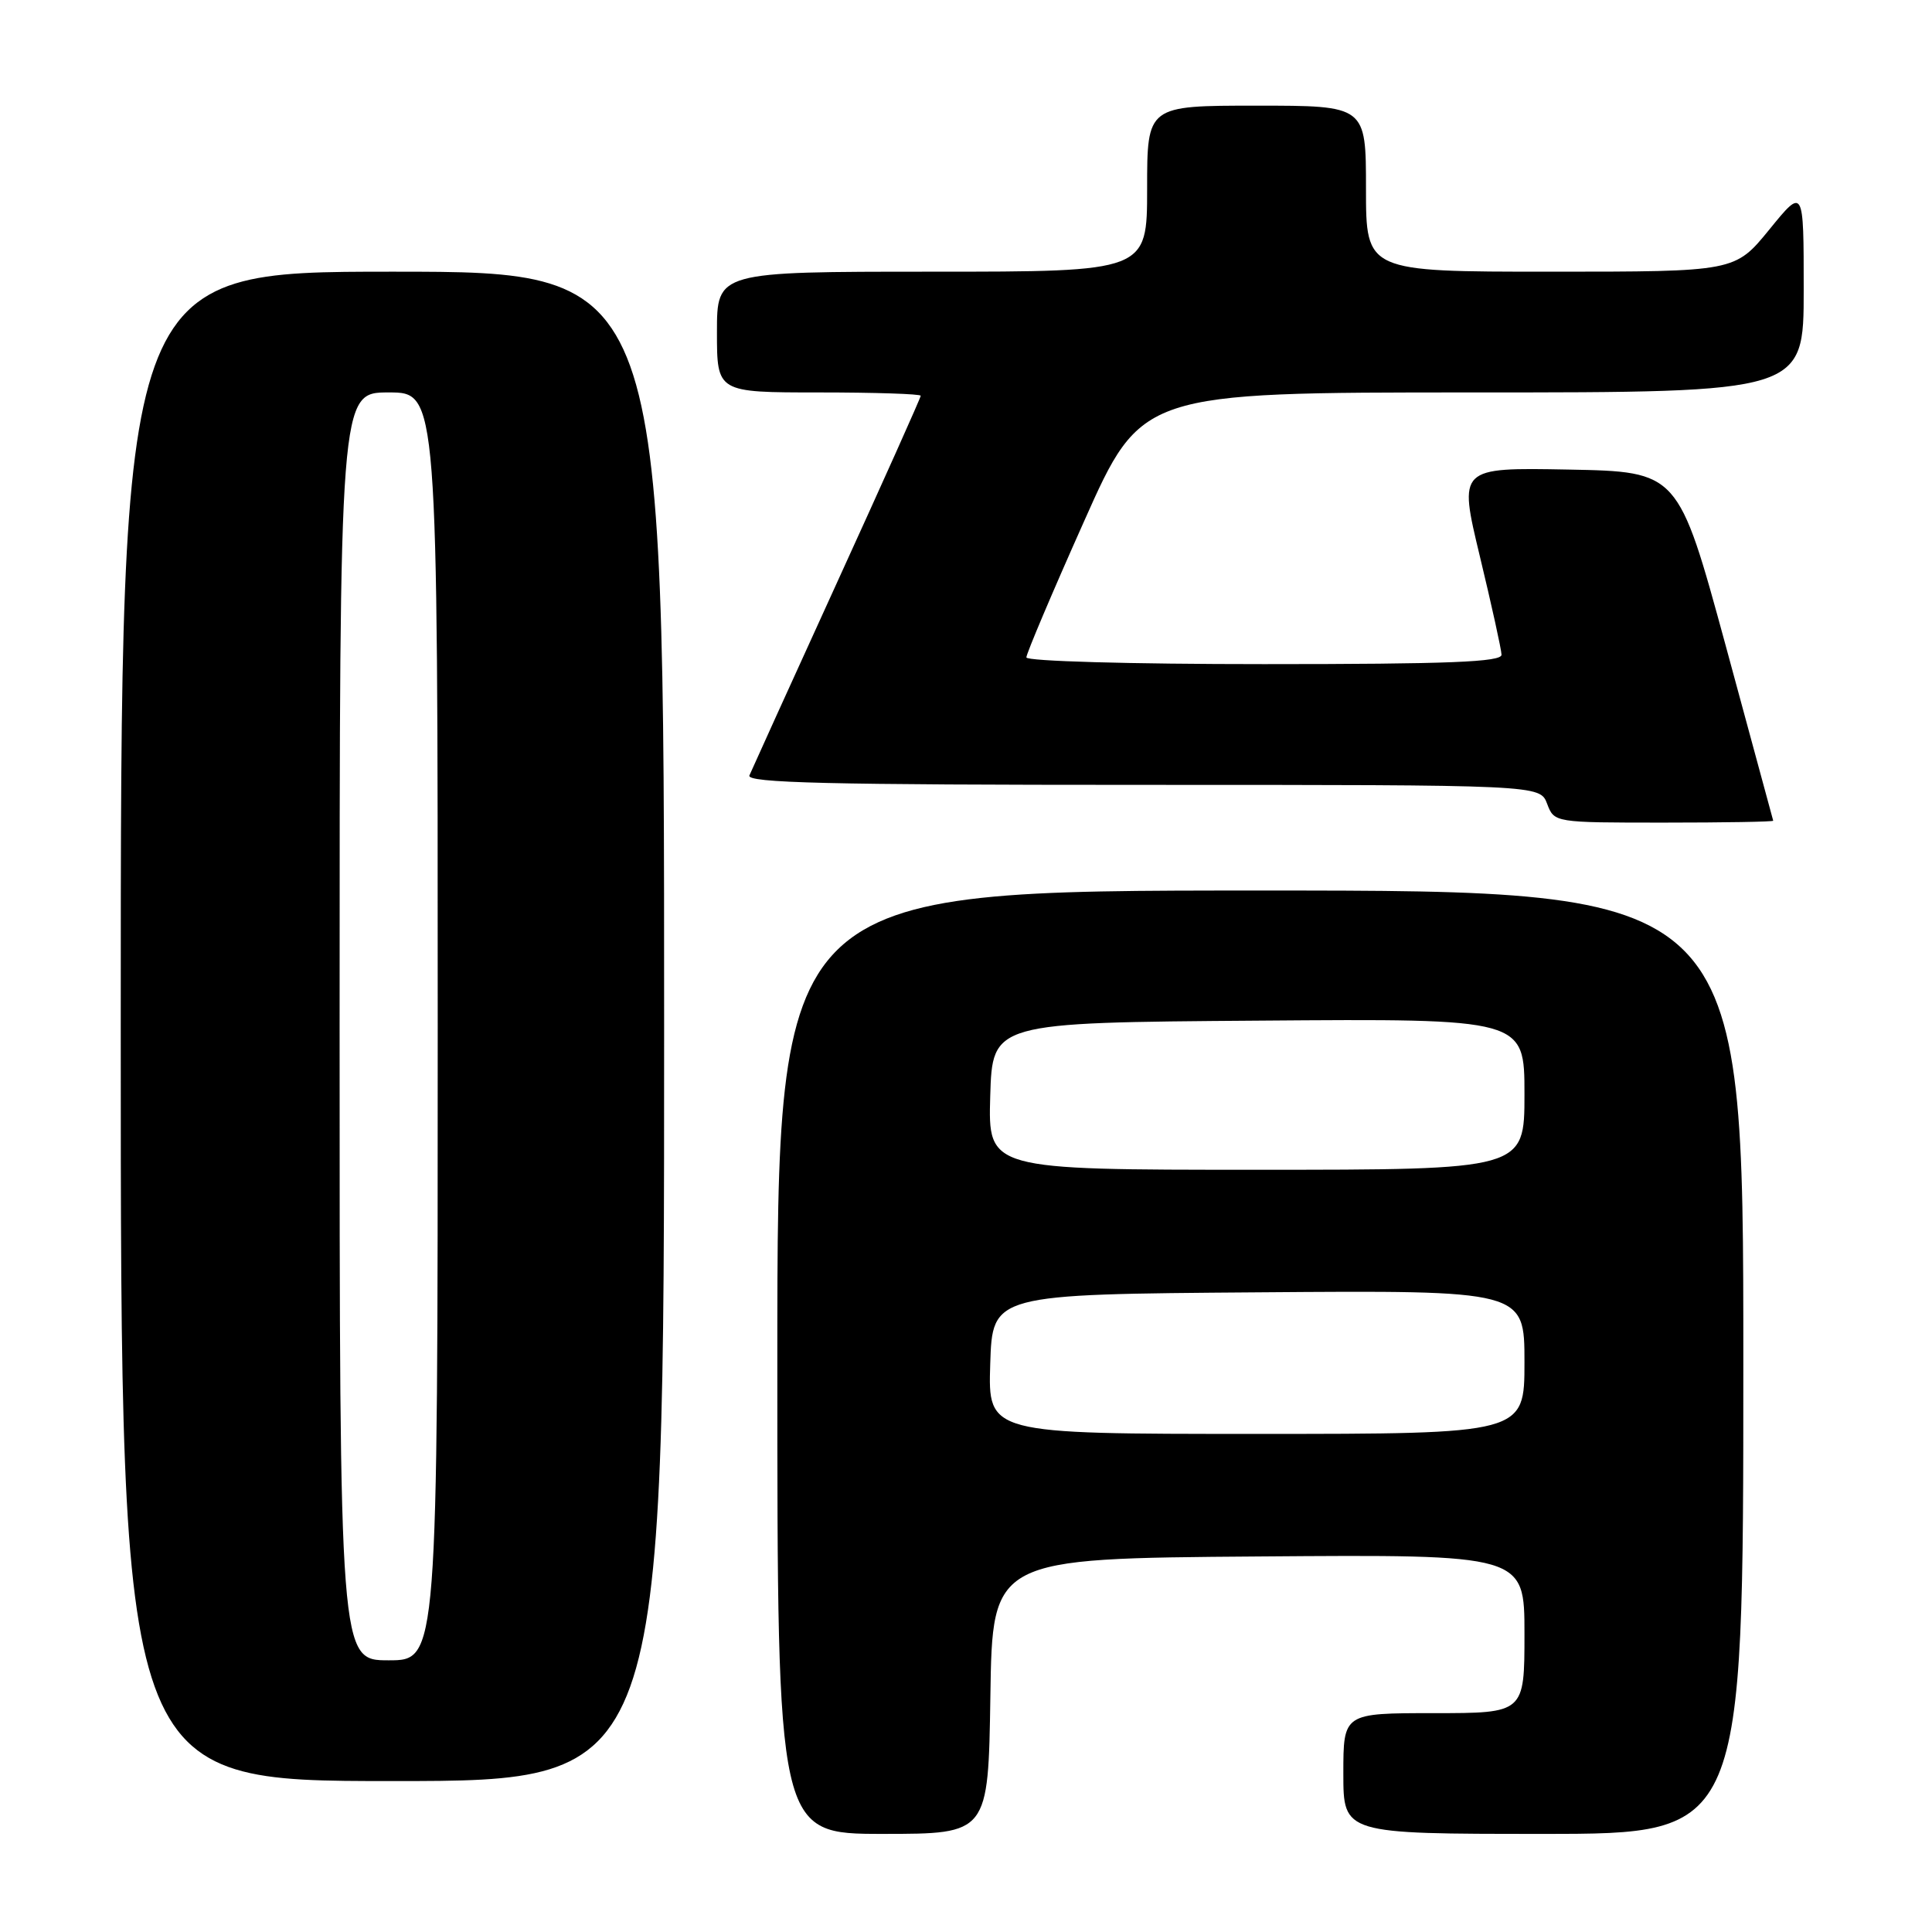 <?xml version="1.0" encoding="UTF-8" standalone="no"?>
<!DOCTYPE svg PUBLIC "-//W3C//DTD SVG 1.1//EN" "http://www.w3.org/Graphics/SVG/1.1/DTD/svg11.dtd" >
<svg xmlns="http://www.w3.org/2000/svg" xmlns:xlink="http://www.w3.org/1999/xlink" version="1.1" viewBox="0 0 256 256">
 <g >
 <path fill="currentColor"
d=" M 131.23 224.75 C 131.50 206.50 131.50 206.50 166.75 206.24 C 202.00 205.97 202.00 205.97 202.00 216.49 C 202.00 227.00 202.00 227.00 190.00 227.00 C 178.00 227.00 178.00 227.00 178.00 235.00 C 178.00 243.00 178.00 243.00 204.50 243.00 C 231.00 243.00 231.00 243.00 231.00 180.50 C 231.00 118.00 231.00 118.00 167.00 118.00 C 103.00 118.00 103.00 118.00 103.00 180.50 C 103.00 243.00 103.00 243.00 116.98 243.00 C 130.95 243.00 130.95 243.00 131.23 224.75 Z  M 88.00 136.00 C 88.00 36.00 88.00 36.00 52.00 36.00 C 16.00 36.00 16.00 36.00 16.00 136.00 C 16.00 236.00 16.00 236.00 52.00 236.00 C 88.00 236.00 88.00 236.00 88.00 136.00 Z  M 234.96 108.75 C 234.93 108.61 232.09 98.15 228.65 85.50 C 222.38 62.50 222.38 62.50 207.82 62.22 C 193.26 61.95 193.26 61.95 196.09 73.72 C 197.65 80.20 198.94 86.06 198.96 86.75 C 198.99 87.72 192.05 88.00 167.50 88.00 C 149.65 88.00 136.00 87.61 136.00 87.11 C 136.00 86.61 139.43 78.51 143.63 69.11 C 151.25 52.00 151.25 52.00 195.13 52.00 C 239.00 52.00 239.00 52.00 239.00 38.41 C 239.00 24.82 239.00 24.82 234.45 30.41 C 229.89 36.00 229.89 36.00 205.45 36.00 C 181.00 36.00 181.00 36.00 181.00 25.00 C 181.00 14.00 181.00 14.00 166.50 14.00 C 152.00 14.00 152.00 14.00 152.00 25.00 C 152.00 36.00 152.00 36.00 123.50 36.00 C 95.00 36.00 95.00 36.00 95.00 44.00 C 95.00 52.00 95.00 52.00 108.50 52.00 C 115.92 52.00 122.00 52.20 122.00 52.44 C 122.00 52.69 117.01 63.83 110.91 77.19 C 104.81 90.56 99.59 102.06 99.30 102.75 C 98.89 103.74 109.70 104.00 151.42 104.00 C 204.05 104.00 204.05 104.00 205.00 106.50 C 205.95 109.00 205.95 109.00 220.48 109.00 C 228.46 109.00 234.98 108.89 234.96 108.75 Z  M 131.21 180.75 C 131.50 171.50 131.50 171.50 166.75 171.24 C 202.00 170.97 202.00 170.97 202.00 180.49 C 202.00 190.00 202.00 190.00 166.46 190.00 C 130.92 190.00 130.92 190.00 131.21 180.75 Z  M 131.21 145.25 C 131.50 135.50 131.50 135.50 166.75 135.24 C 202.00 134.97 202.00 134.97 202.00 144.99 C 202.00 155.00 202.00 155.00 166.46 155.00 C 130.93 155.00 130.93 155.00 131.21 145.25 Z  M 45.00 136.00 C 45.00 52.00 45.00 52.00 51.50 52.00 C 58.00 52.00 58.00 52.00 58.00 136.00 C 58.00 220.00 58.00 220.00 51.50 220.00 C 45.00 220.00 45.00 220.00 45.00 136.00 Z "/>
</g>
</svg>